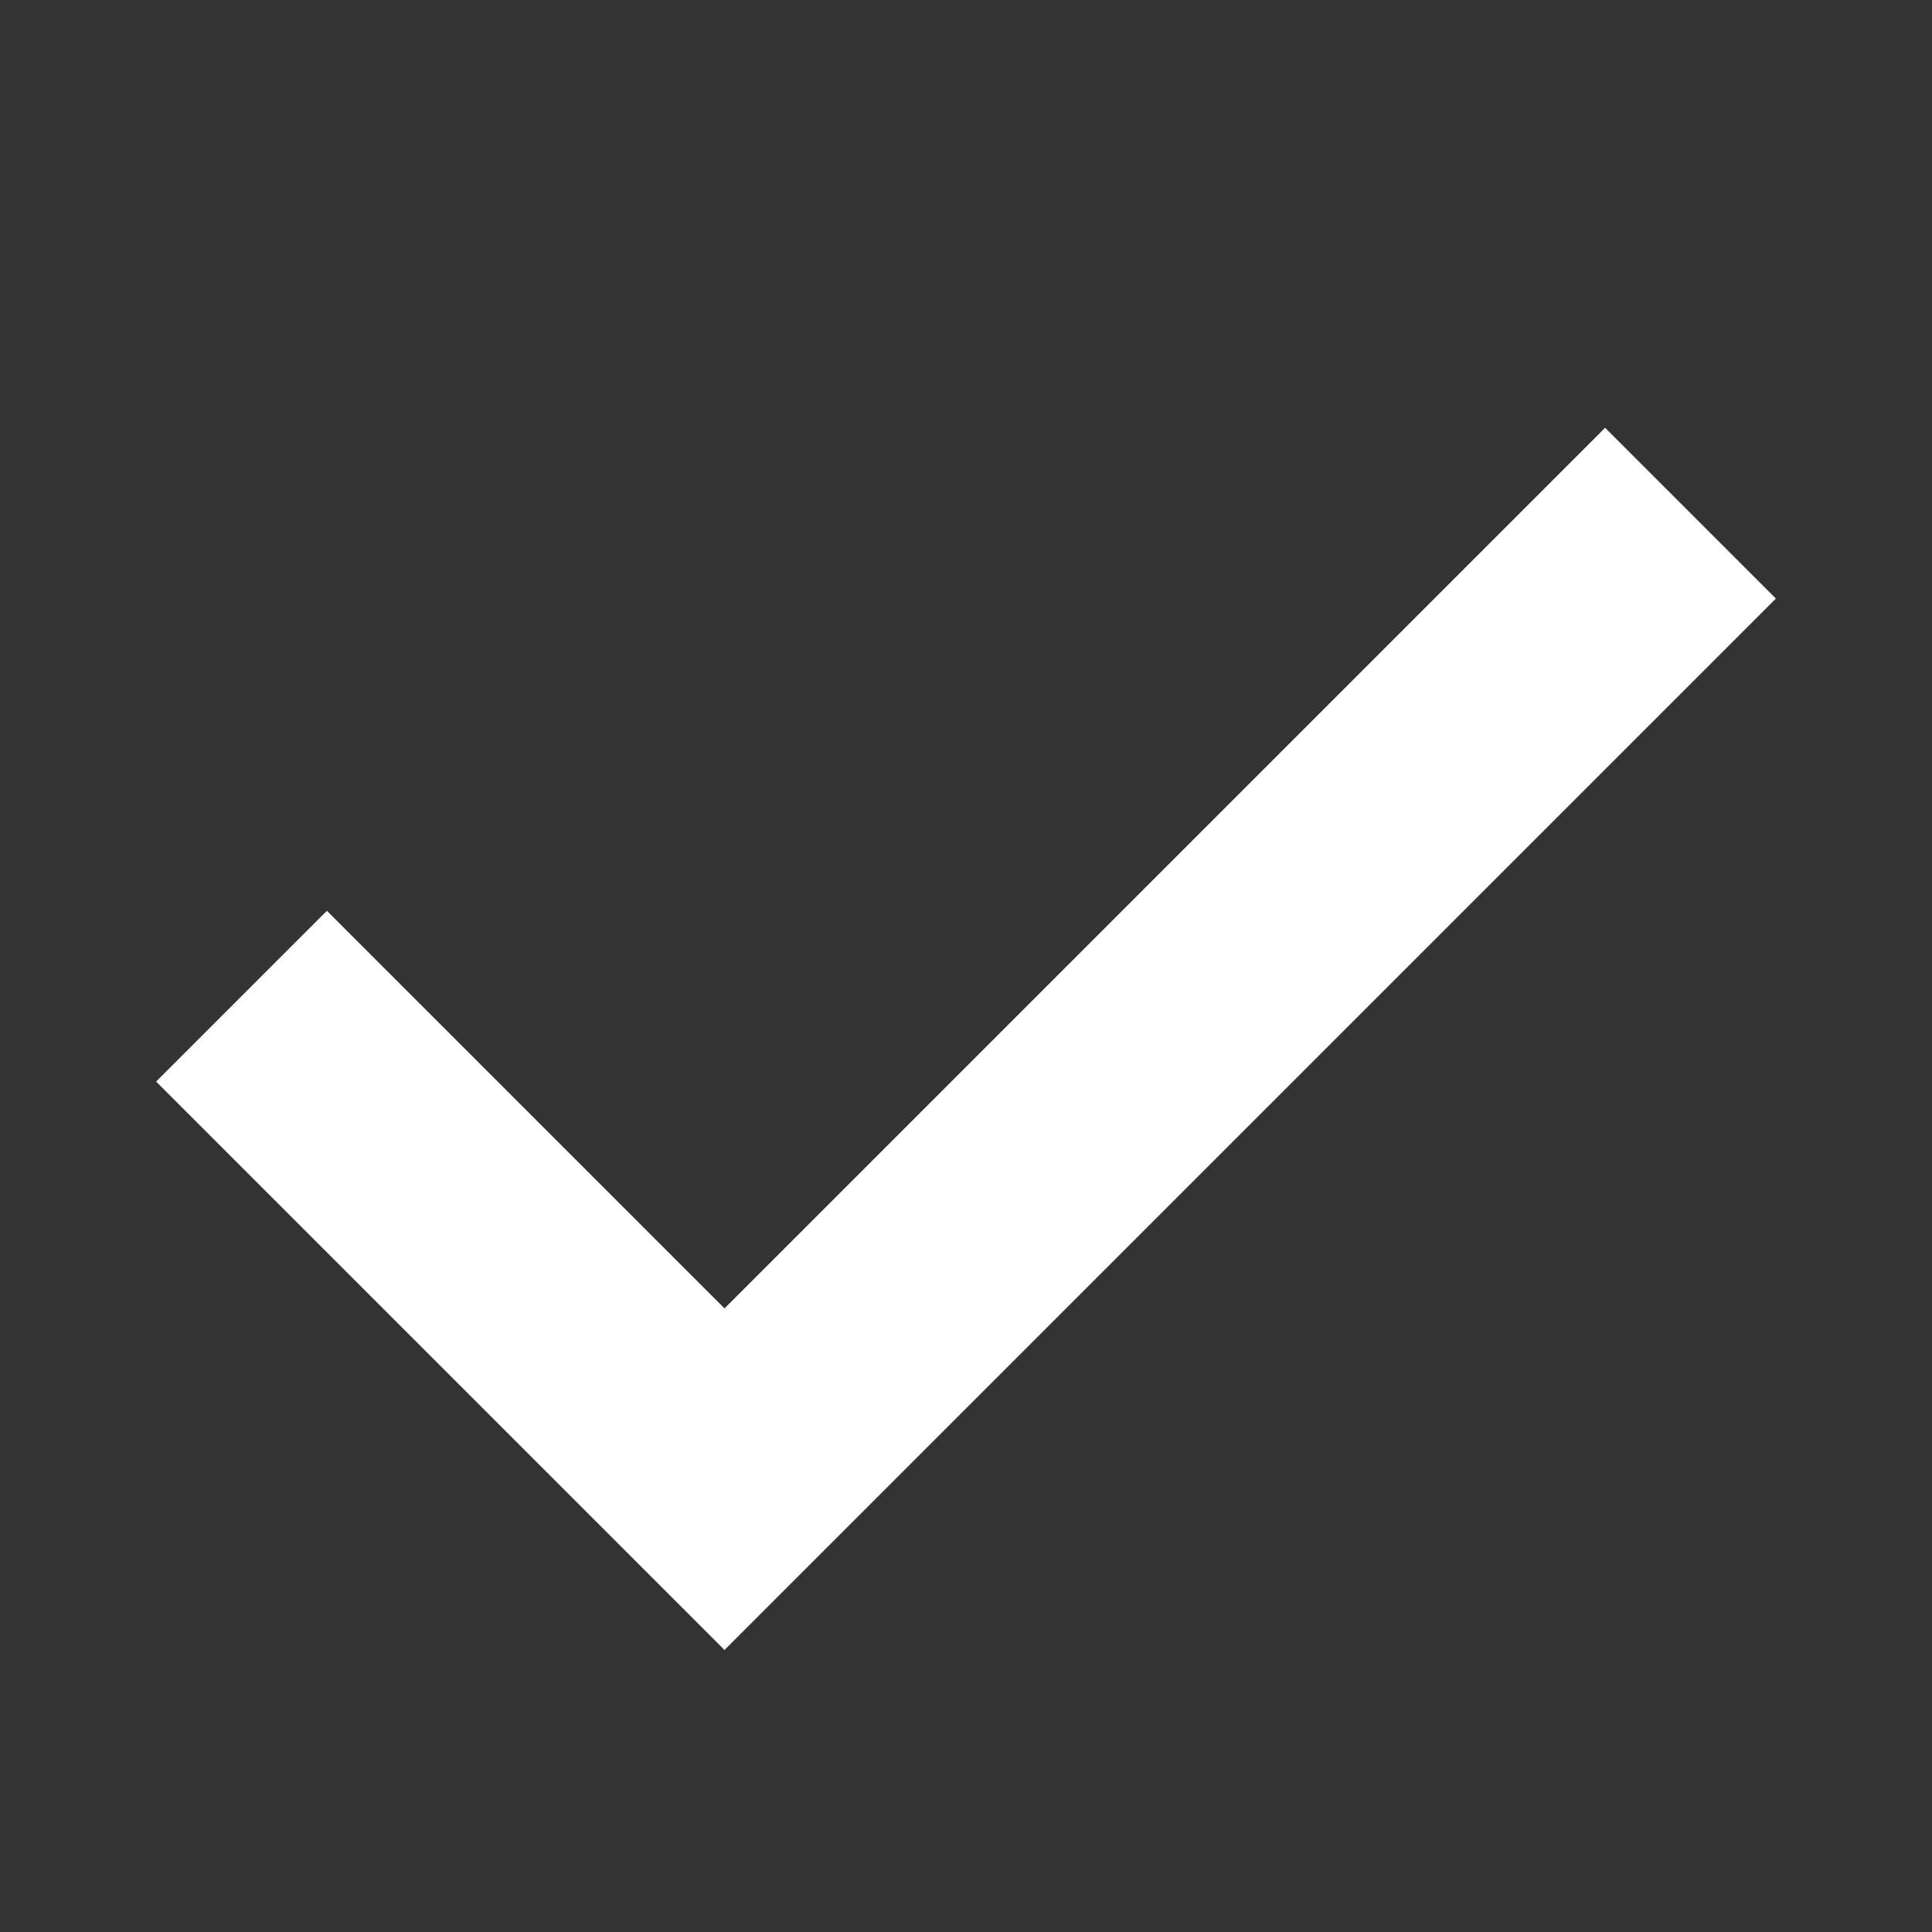 <svg xmlns:xlink="http://www.w3.org/1999/xlink" xmlns="http://www.w3.org/2000/svg" viewBox="0 0 32 32" aria-hidden="true" role="presentation" focusable="false" width="12" height="12">
    <rect x="0" y="0" width="32" height="32" fill="#333333" stroke="none"/>
    <path fill="none" d="m4 16.5 8 8 16-16" stroke="#FFFFFF" stroke-width="4px"></path>
</svg>